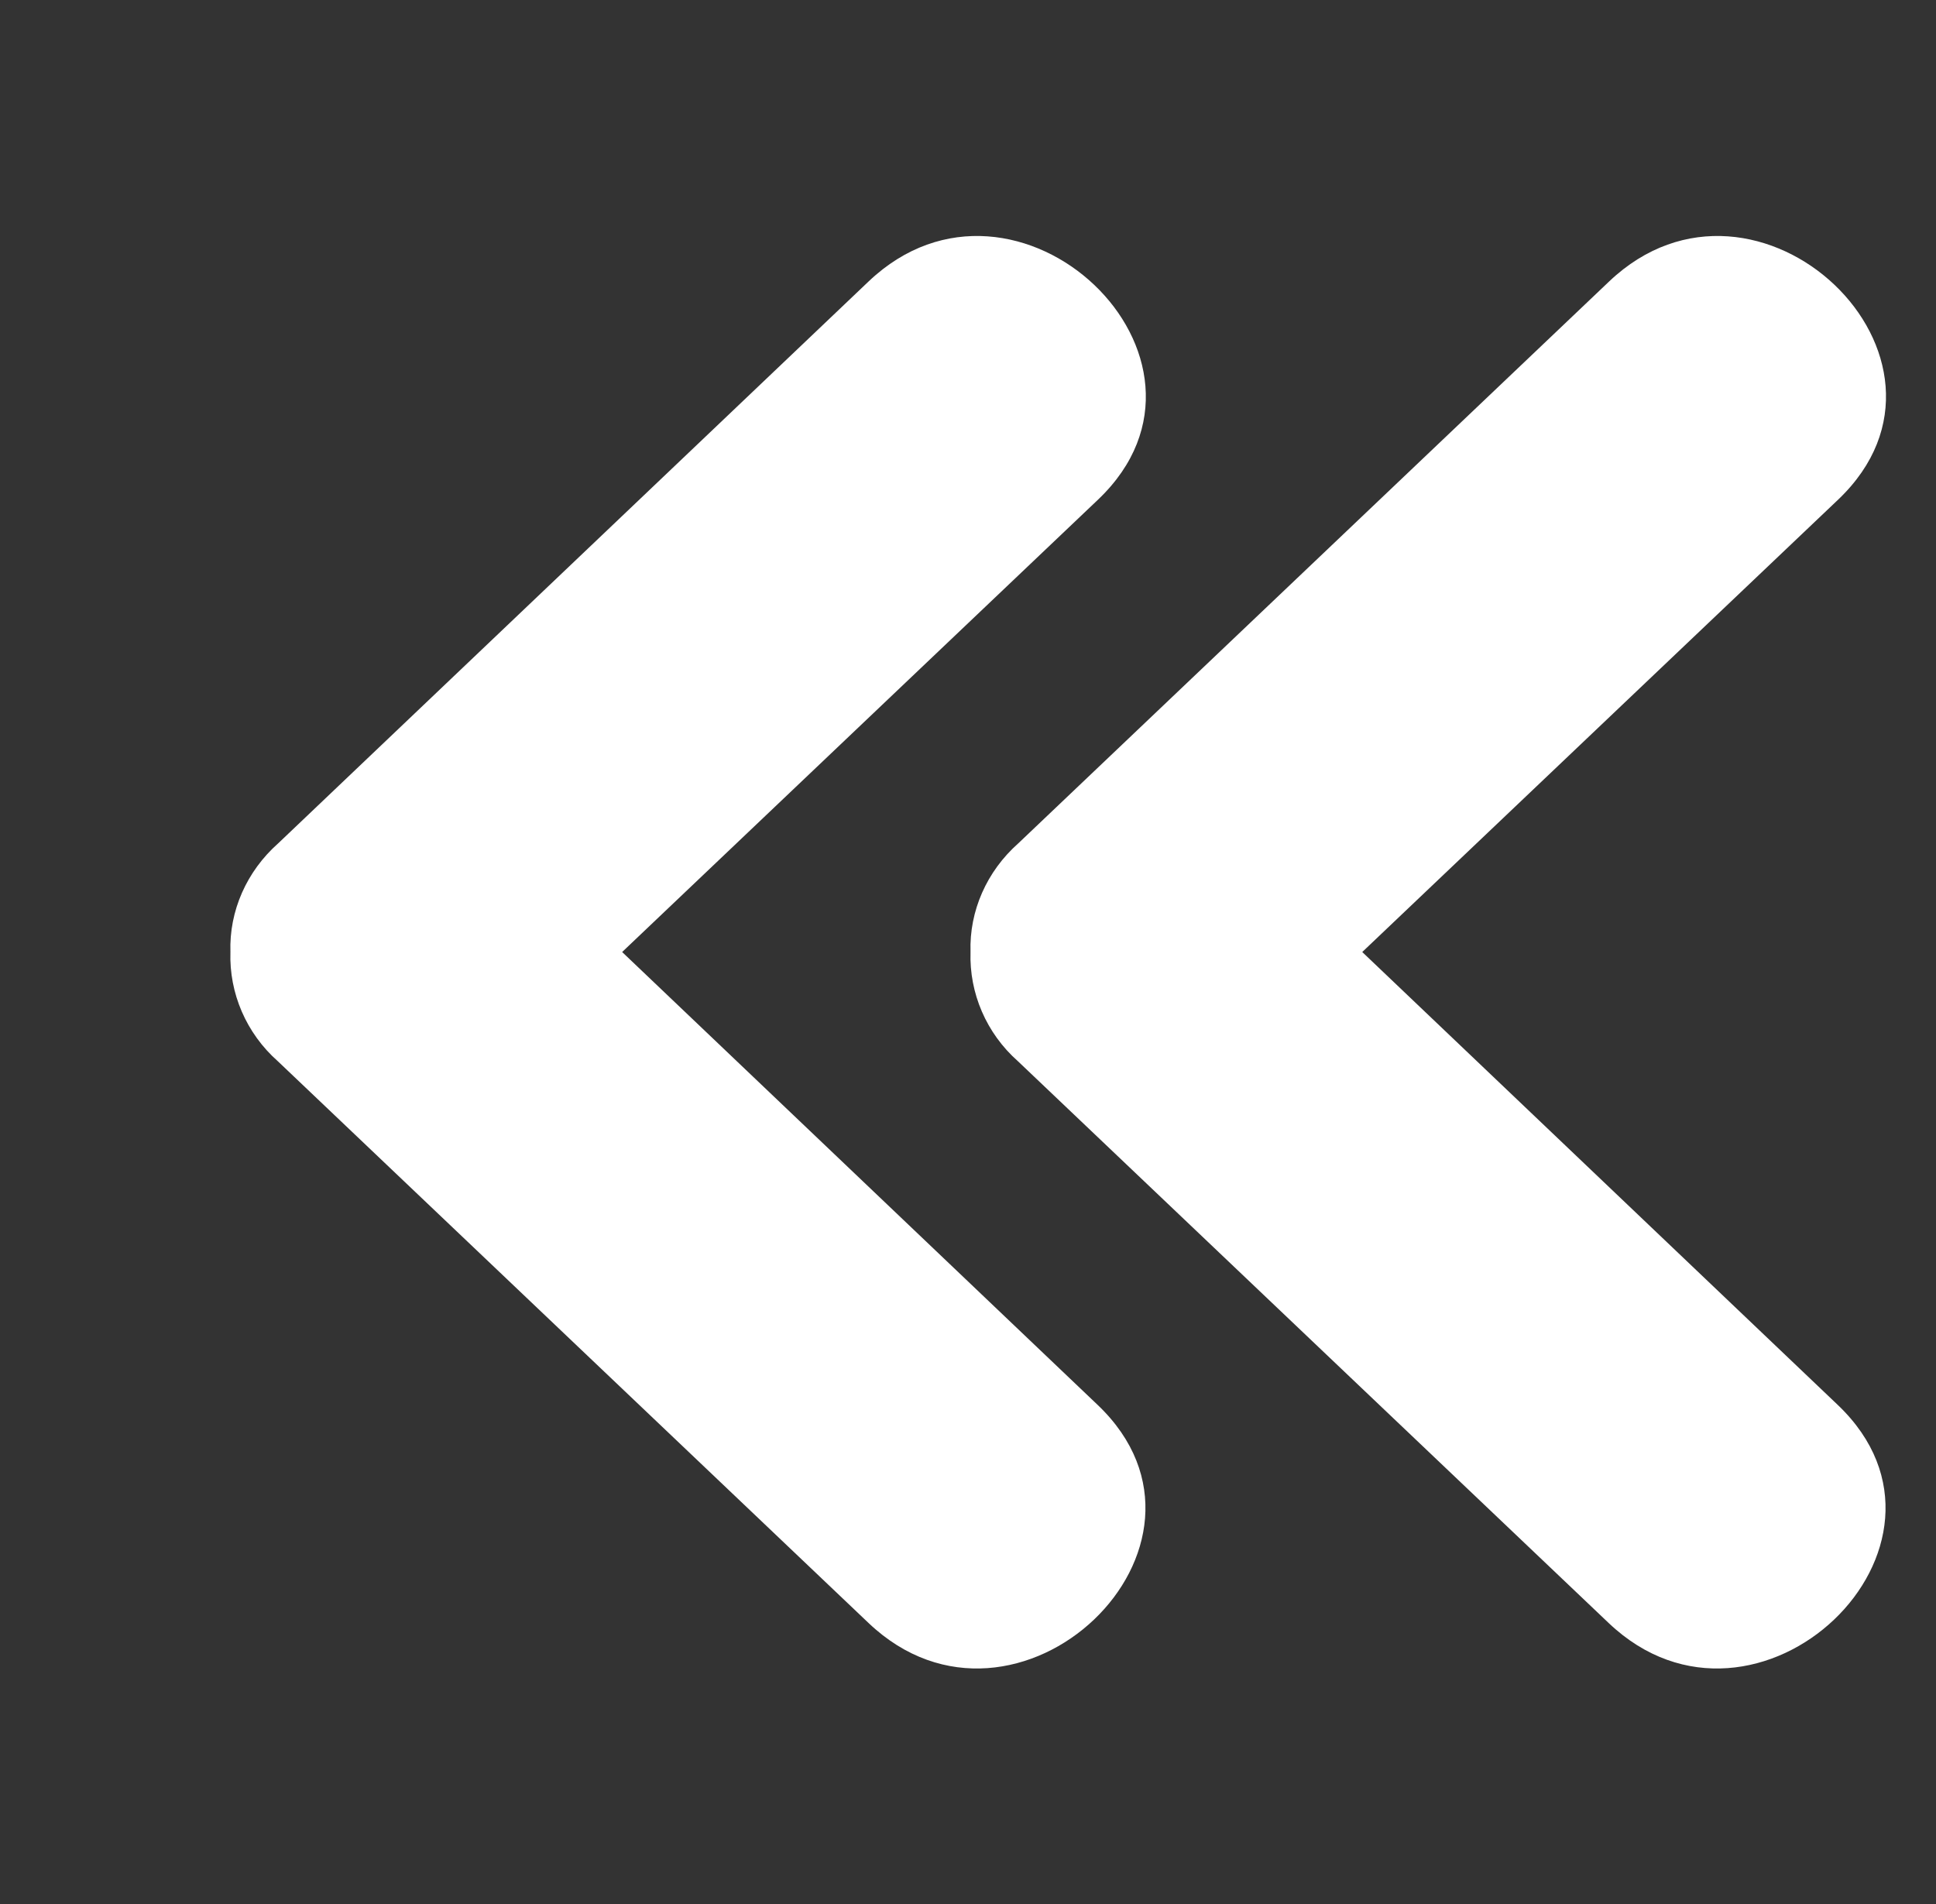 <?xml version="1.0" encoding="utf-8"?>
<!-- Generator: Adobe Illustrator 23.0.5, SVG Export Plug-In . SVG Version: 6.00 Build 0)  -->
<svg version="1.1" id="Capa_1" xmlns="http://www.w3.org/2000/svg" xmlns:xlink="http://www.w3.org/1999/xlink" x="0px" y="0px"
	 viewBox="0 0 429 422" style="enable-background:new 0 0 429 422;" xml:space="preserve">
<rect x="0" y="0" width="429" height="422" fill="#333333" stroke="none"/>
<style type="text/css">
	.st0{fill:#FFFFFFFF;}
</style>
<title>img_atras</title>
<desc>Created with Sketch.</desc>
<g id="Page-1">
	<g transform="translate(-43, -43)">
		<g id="img_atras" transform="translate(26.361, 22.186)">
			<path id="Trazado_1564" class="st0" d="M209.1,83.2L78.3,207.7c-7,6.2-10.9,15-10.6,24.1c-0.3,9.1,3.5,18,10.5,24.2l130.9,124.5
				c32.8,31.2,83.5-17.1,50.8-48.3L154.5,231.8l105.5-100.3C292.7,100.3,241.9,52,209.1,83.2z"/>
			<path id="Trazado_1565" class="st0" d="M373.2,83.2L242.3,207.7c-7,6.2-10.9,15-10.6,24.1c-0.3,9.1,3.5,18,10.5,24.2l130.9,124.5
				c32.8,31.2,83.5-17.1,50.8-48.3L318.5,231.8L424,131.5C456.7,100.3,406,52,373.2,83.2z"/>
		</g>
	</g>
</g>
</svg>